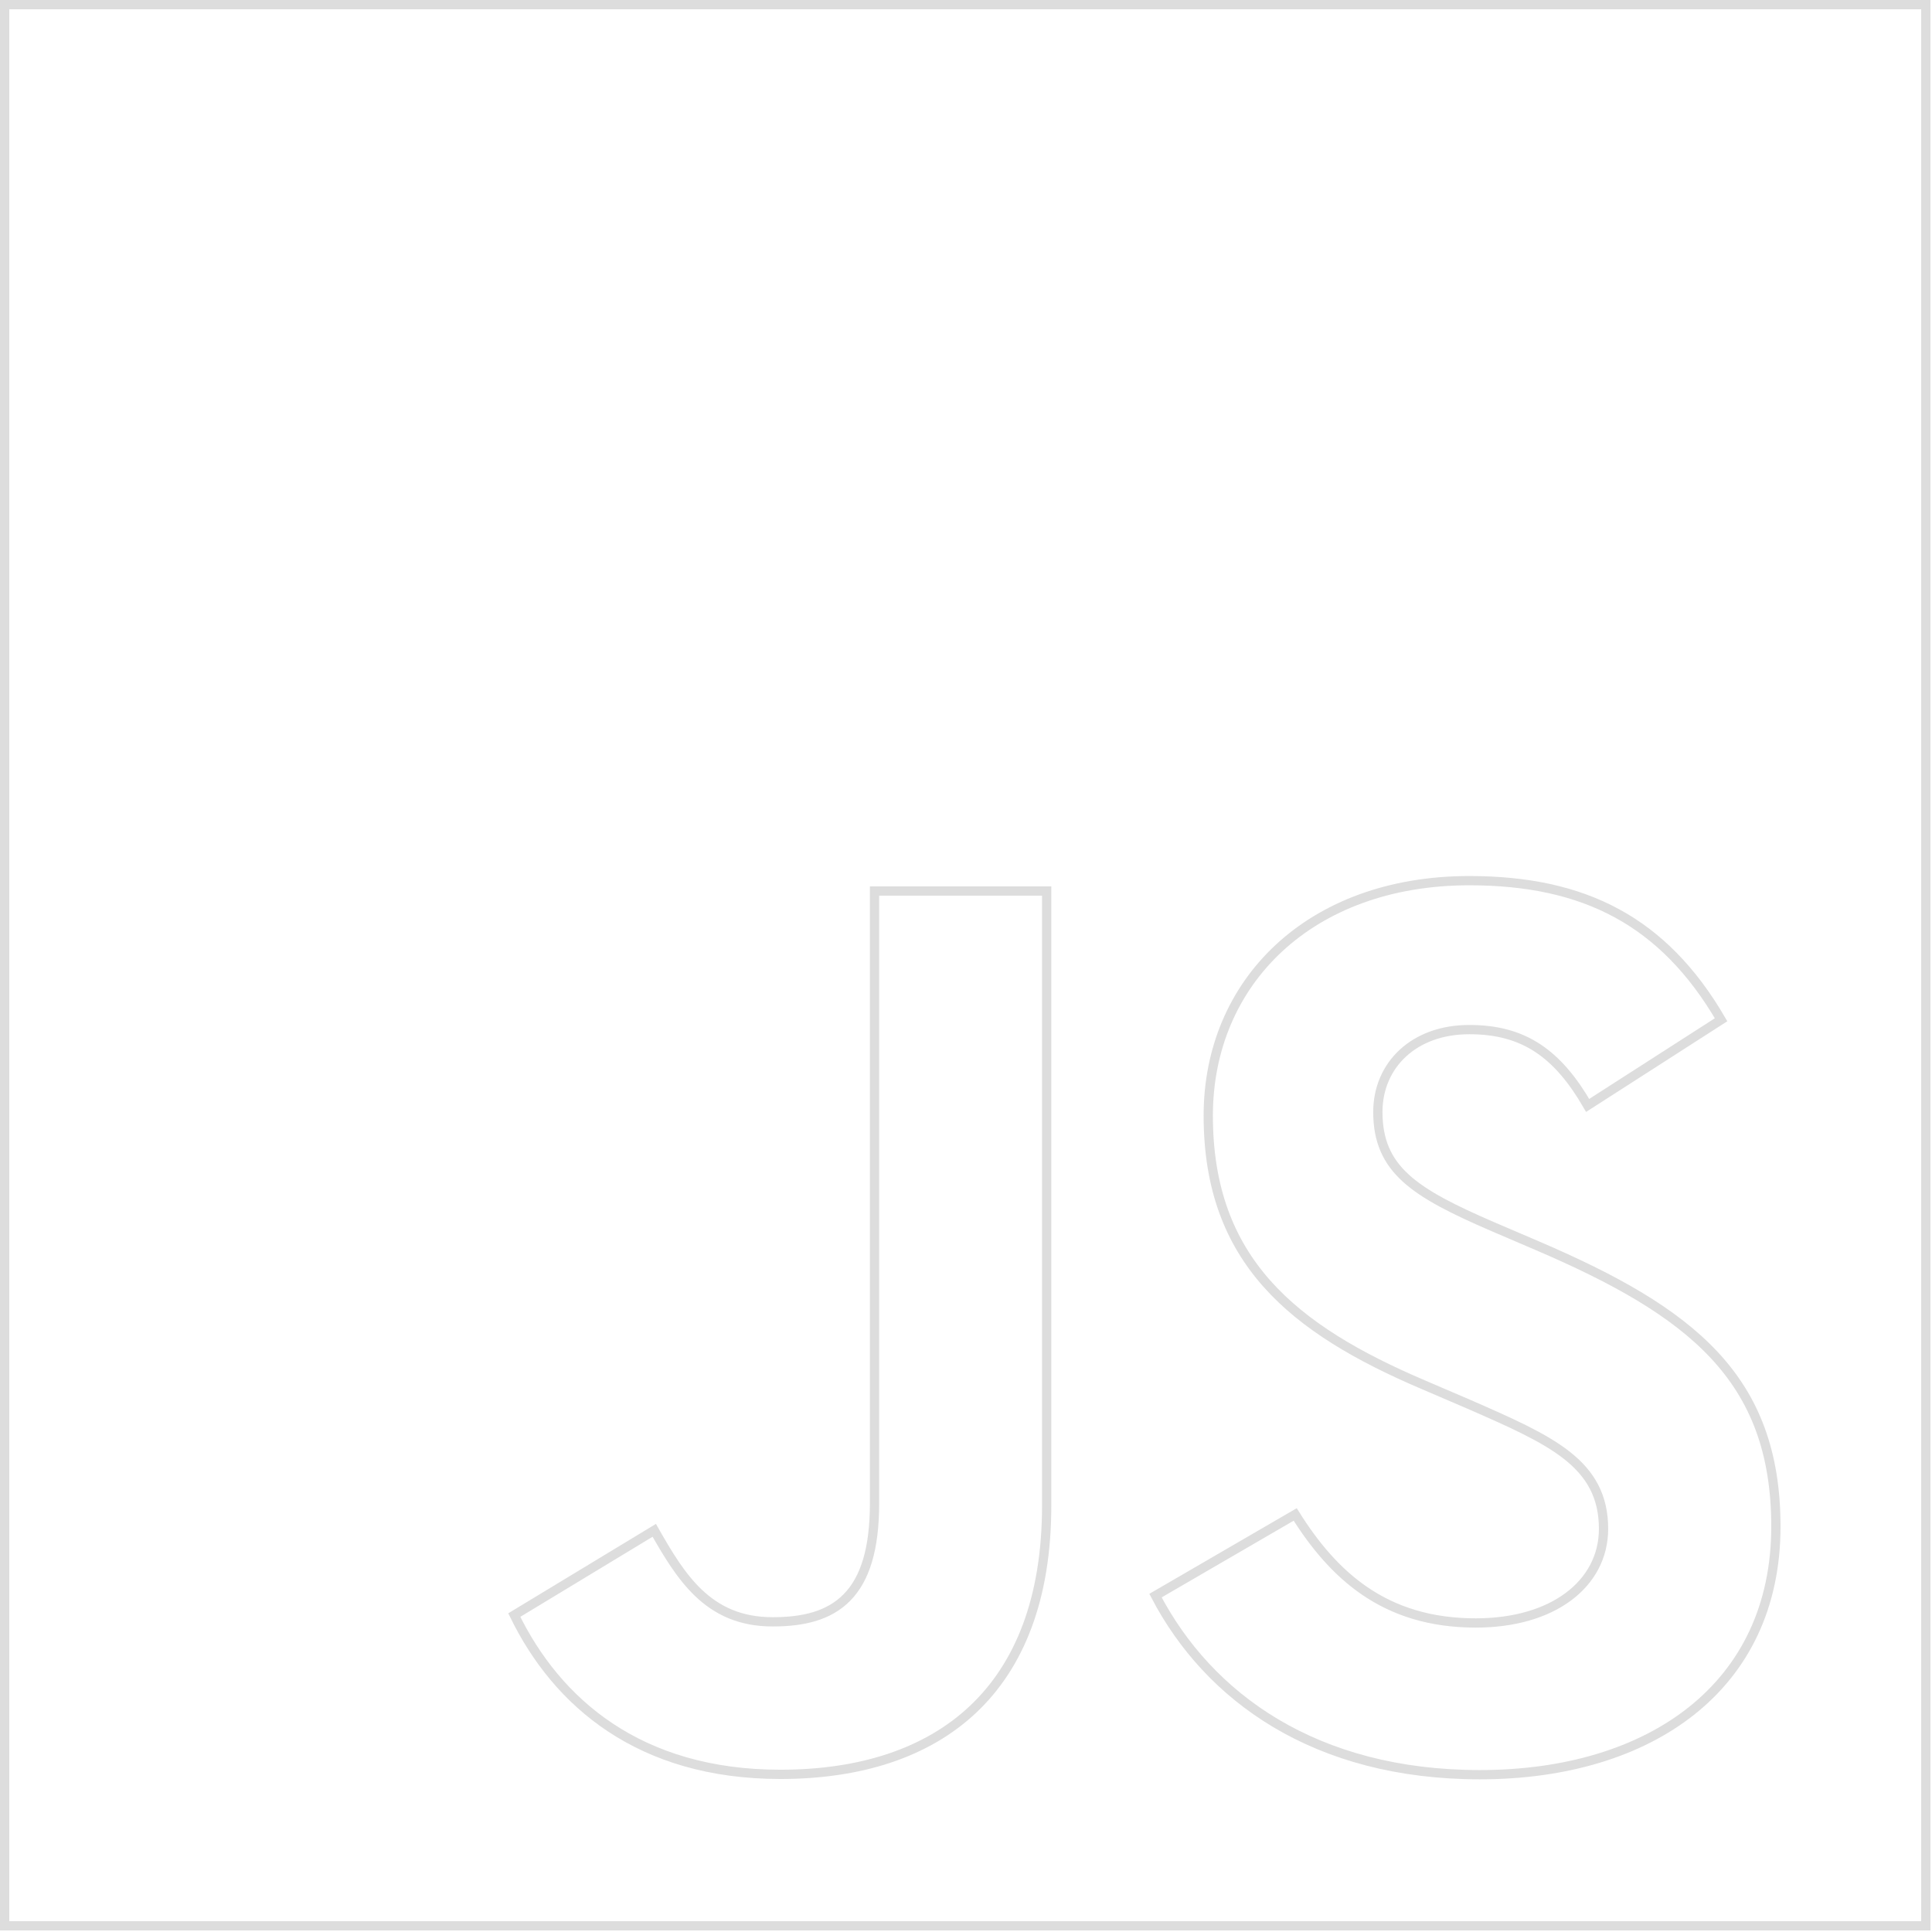 <svg width="416" height="416" viewBox="0 0 417 417" fill="none" xmlns="http://www.w3.org/2000/svg">
<path d="M1 415.667V1H415.667V415.667H1Z" stroke="#DDDDDD" stroke-width="2"/>
<path d="M371.476 220.103L342.676 238.594C339.432 232.982 336 228.936 331.981 226.27C327.727 223.448 322.902 222.227 317.13 222.227C311.182 222.227 306.243 224.117 302.782 227.319C299.317 230.524 297.393 234.989 297.393 240.006C297.393 246.143 299.317 250.543 303.457 254.311C307.516 258.005 313.685 261.07 322.07 264.701L322.073 264.702L331.861 268.895C331.861 268.895 331.861 268.895 331.861 268.895C348.47 276.018 361.319 283.153 370.024 292.499C378.685 301.799 383.306 313.356 383.306 329.484C383.306 346.82 376.51 360.168 365.187 369.203C353.838 378.26 337.858 383.047 319.425 383.047C283.879 383.047 260.87 366.348 249.399 344.395L279.556 326.875C283.676 333.448 288.45 339.209 294.547 343.375C300.917 347.727 308.674 350.299 318.519 350.299C326.787 350.299 333.659 348.234 338.492 344.647C343.344 341.046 346.106 335.93 346.106 329.987C346.106 326.492 345.411 323.515 344.05 320.898C342.691 318.286 340.696 316.084 338.167 314.098C333.15 310.159 325.887 306.965 317.001 303.078L316.995 303.076L307.206 298.876L307.204 298.875C293.124 292.876 281.53 286.168 273.453 277.074C265.406 268.014 260.788 256.518 260.788 240.8C260.788 226.382 266.276 213.722 276.027 204.661C285.781 195.597 299.862 190.081 317.13 190.081C329.462 190.081 339.983 192.226 348.995 197.127C357.779 201.903 365.201 209.336 371.476 220.103ZM141.217 330.304C144.108 335.409 146.997 340.22 150.752 343.801C154.776 347.638 159.782 350.054 166.779 350.054C173.312 350.054 178.89 348.781 182.806 344.792C186.713 340.812 188.758 334.34 188.758 324.451V192.316H225.911V324.98C225.911 345.054 220.032 359.508 210.004 368.953C199.965 378.407 185.626 382.975 168.446 382.975C137.966 382.975 120.207 367.465 111.003 348.596L141.217 330.304Z" stroke="#DDDDDD" stroke-width="2"/>
</svg>
